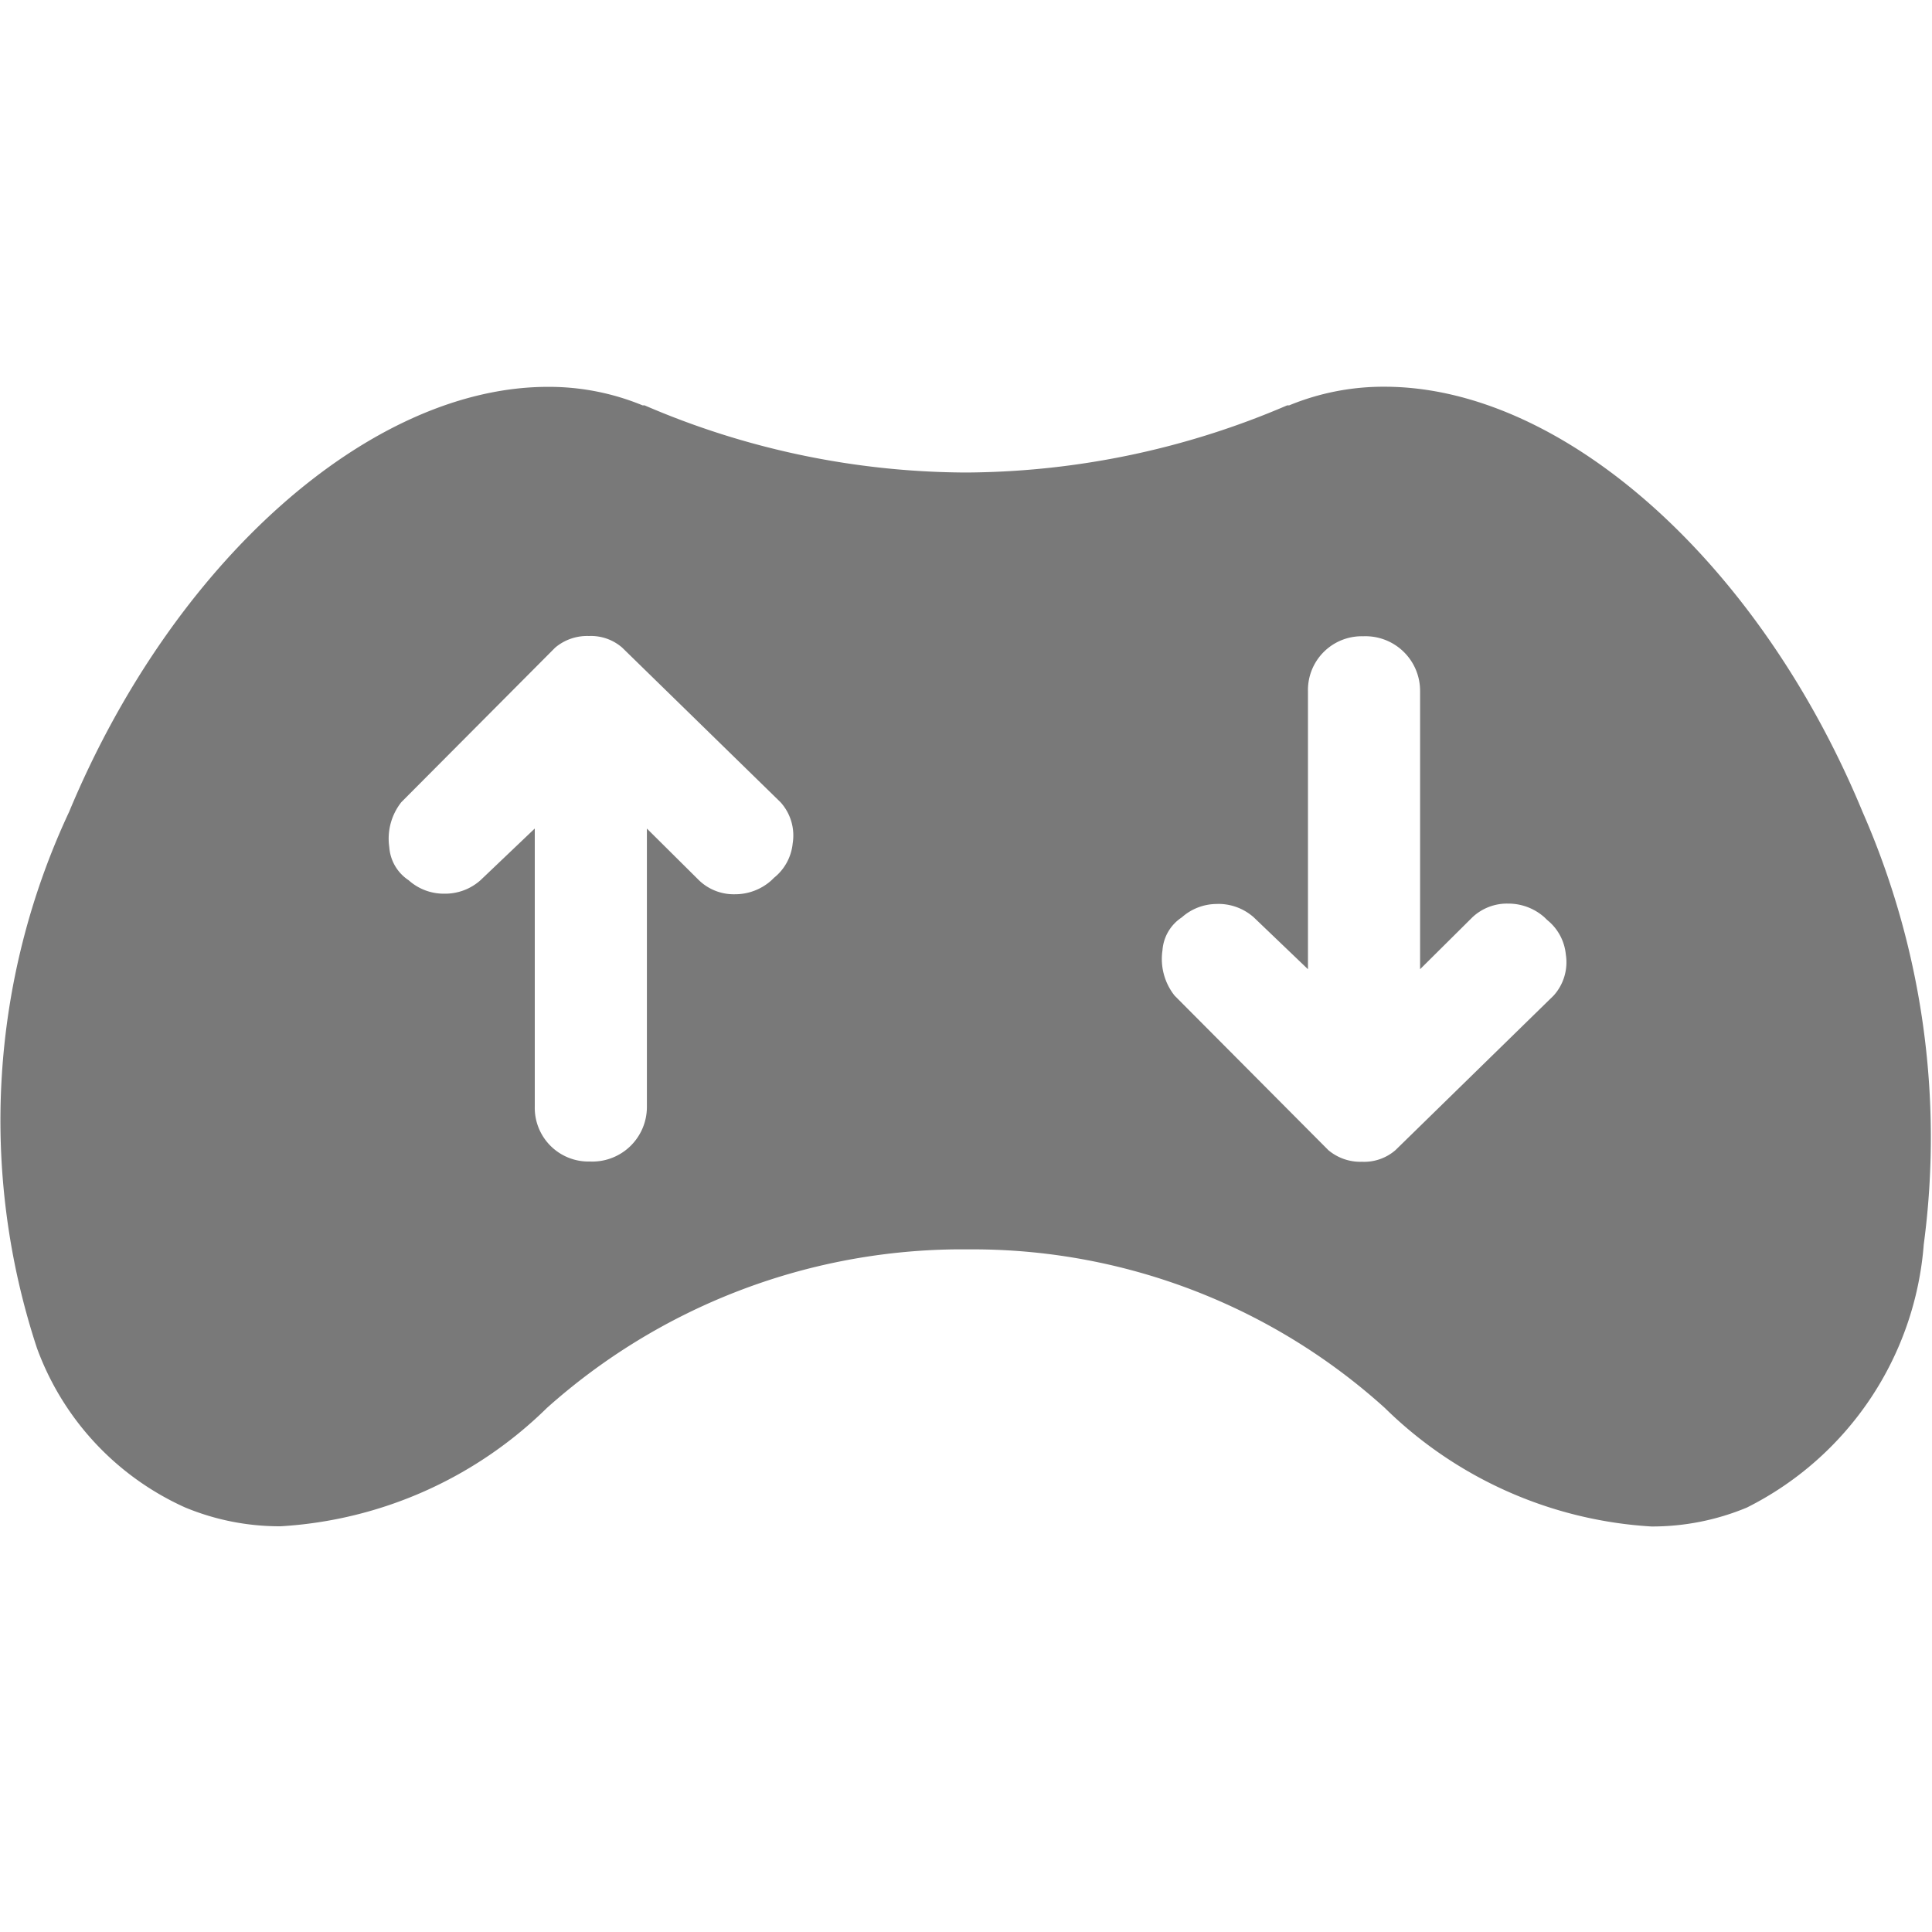 <svg xmlns="http://www.w3.org/2000/svg" xmlns:xlink="http://www.w3.org/1999/xlink" width="30" height="30" viewBox="0 0 30 30"><defs><clipPath id="b"><rect width="30" height="30"/></clipPath></defs><g id="a" clip-path="url(#b)"><path d="M3671.357-1582.3a3.829,3.829,0,0,1-1.484-.293,4.349,4.349,0,0,1-2.3-2.476,11.3,11.3,0,0,1,.5-8.324c1.617-3.888,4.675-6.6,7.435-6.6a3.817,3.817,0,0,1,1.469.287h.031a12.708,12.708,0,0,0,4.958,1.043h.064a12.774,12.774,0,0,0,4.958-1.043h.031a3.842,3.842,0,0,1,1.479-.289c2.765,0,5.818,2.716,7.425,6.605a12.581,12.581,0,0,1,.949,6.714,5,5,0,0,1-2.748,4.086,3.823,3.823,0,0,1-1.482.293,6.452,6.452,0,0,1-4.139-1.841,9.548,9.548,0,0,0-6.348-2.462h-.314a9.681,9.681,0,0,0-6.348,2.462A6.443,6.443,0,0,1,3671.357-1582.3Zm14.547-9.663a.817.817,0,0,0-.553.208.668.668,0,0,0-.3.51.917.917,0,0,0,.188.705l2.388,2.4a.773.773,0,0,0,.524.18.742.742,0,0,0,.517-.18l2.456-2.4a.772.772,0,0,0,.19-.639.782.782,0,0,0-.289-.535l-.043-.042a.844.844,0,0,0-.565-.213.784.784,0,0,0-.554.213l-.812.806v-4.316a.848.848,0,0,0-.883-.854.835.835,0,0,0-.858.854v4.316l-.842-.806a.828.828,0,0,0-.562-.208Zm-10.6-1.171v4.317a.834.834,0,0,0,.856.853.848.848,0,0,0,.885-.853v-4.317l.812.806a.778.778,0,0,0,.552.214.844.844,0,0,0,.567-.214l.035-.034.008-.008a.781.781,0,0,0,.29-.536.769.769,0,0,0-.19-.638l-2.458-2.4a.739.739,0,0,0-.516-.18.77.77,0,0,0-.524.18l-2.389,2.4a.914.914,0,0,0-.187.7.671.671,0,0,0,.3.512.815.815,0,0,0,.554.209.824.824,0,0,0,.562-.209l.84-.8Z" transform="translate(-3667 1606)" fill="#797979"/></g></svg>